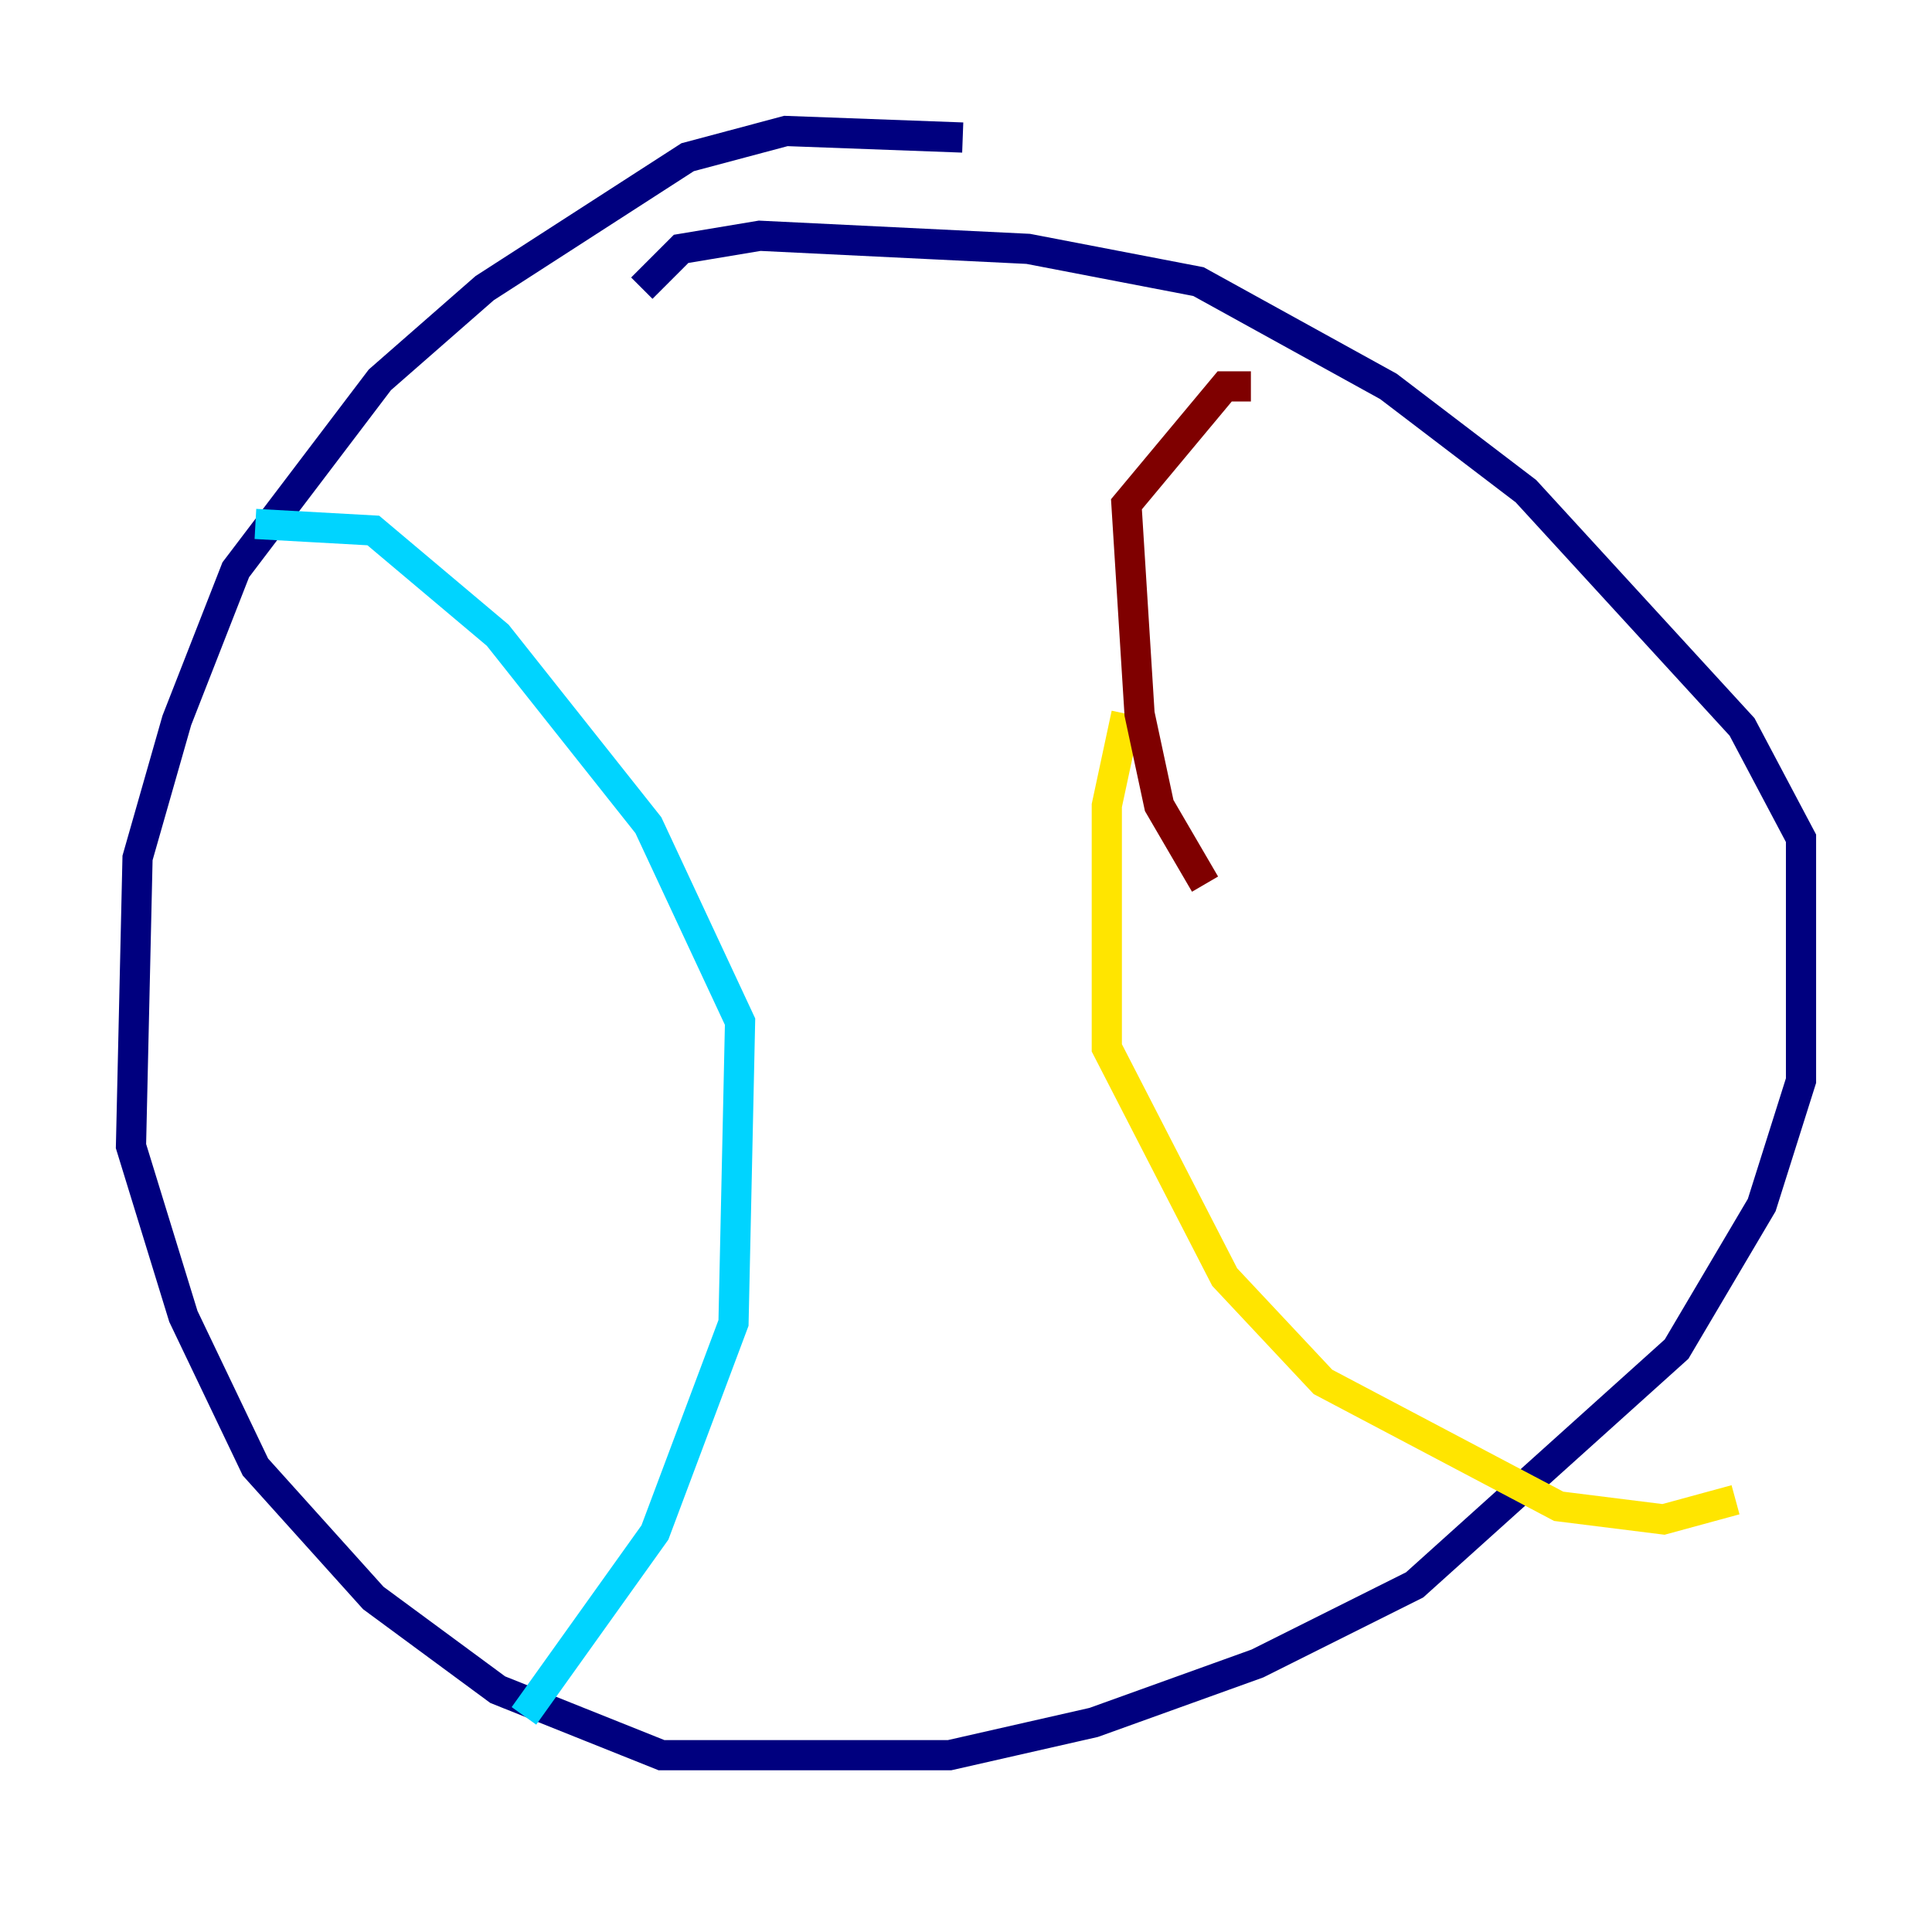 <?xml version="1.0" encoding="utf-8" ?>
<svg baseProfile="tiny" height="128" version="1.2" viewBox="0,0,128,128" width="128" xmlns="http://www.w3.org/2000/svg" xmlns:ev="http://www.w3.org/2001/xml-events" xmlns:xlink="http://www.w3.org/1999/xlink"><defs /><polyline fill="none" points="63.783,9.112 52.068,8.678 45.559,10.414 32.108,19.091 25.166,25.166 15.62,37.749 11.715,47.729 9.112,56.841 8.678,75.932 12.149,87.214 16.922,97.193 24.732,105.871 32.976,111.946 43.824,116.285 62.915,116.285 72.461,114.115 83.308,110.21 93.722,105.003 111.078,89.383 116.719,79.837 119.322,71.593 119.322,55.539 115.417,48.163 101.098,32.542 91.986,25.6 79.403,18.658 68.122,16.488 50.332,15.62 45.125,16.488 42.522,19.091" stroke="#00007f" stroke-width="2" /><polyline fill="none" points="16.922,34.712 24.732,35.146 32.976,42.088 42.956,54.671 49.031,67.688 48.597,87.647 43.39,101.532 34.712,113.681" stroke="#00d4ff" stroke-width="2" /><polyline fill="none" points="74.63,47.295 73.329,53.37 73.329,69.424 81.139,84.61 87.647,91.552 103.268,99.797 110.21,100.664 114.983,99.363" stroke="#ffe500" stroke-width="2" /><polyline fill="none" points="79.837,58.576 76.8,53.37 75.498,47.295 74.63,33.41 81.139,25.6 82.875,25.6" stroke="#7f0000" stroke-width="2" /></svg>